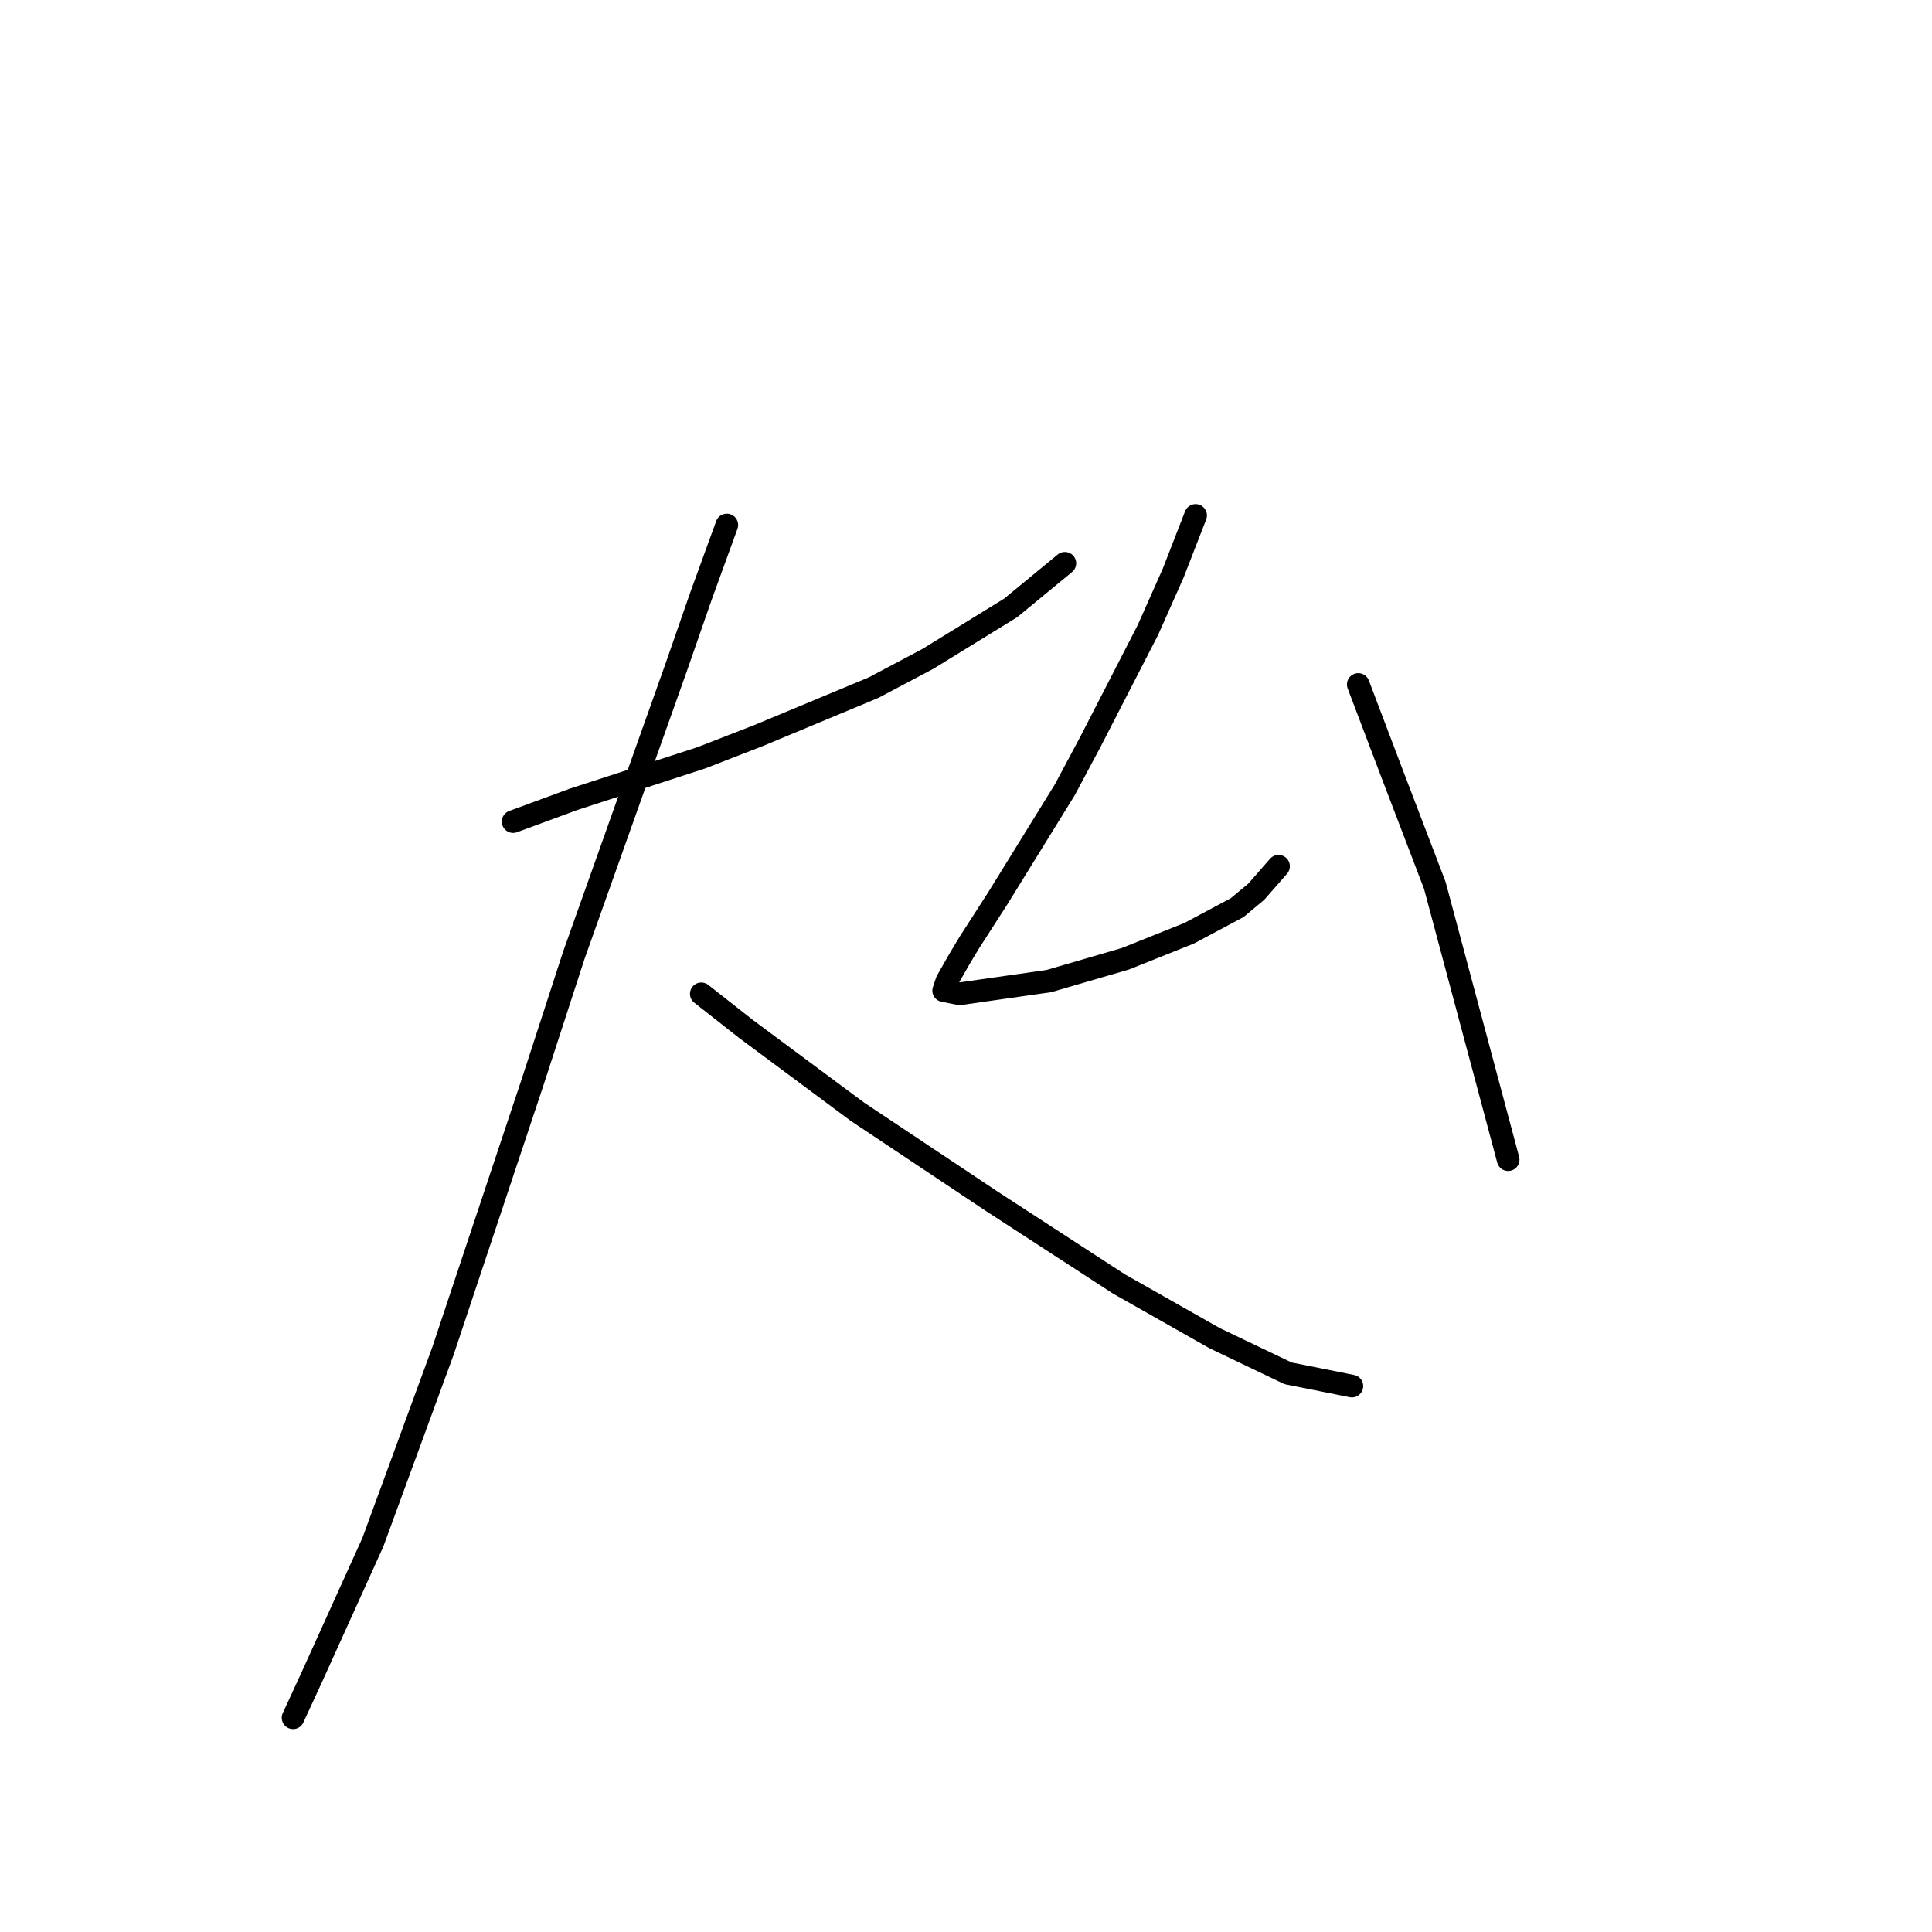 <?xml version="1.0" standalone="no"?>
    <svg width="256" height="256" xmlns="http://www.w3.org/2000/svg" version="1.1">
    <polyline stroke="black" stroke-width="3" stroke-linecap="round" fill="transparent" stroke-linejoin="round" points="67.992 108.867 76.021 105.908 92.925 100.415 100.531 97.457 115.744 91.118 122.928 87.315 133.915 80.553 141.099 74.637 141.099 74.637 " />
        <polyline stroke="black" stroke-width="3" stroke-linecap="round" fill="transparent" stroke-linejoin="round" points="96.305 69.566 92.925 78.863 89.544 88.582 76.021 126.615 70.528 143.518 58.695 179.016 49.398 204.371 41.369 222.119 38.834 227.613 38.834 227.613 " />
        <polyline stroke="black" stroke-width="3" stroke-linecap="round" fill="transparent" stroke-linejoin="round" points="92.925 131.686 98.841 136.335 113.631 147.322 131.38 159.154 148.283 170.141 160.961 177.325 170.68 181.974 179.132 183.664 179.132 183.664 " />
        <polyline stroke="black" stroke-width="3" stroke-linecap="round" fill="transparent" stroke-linejoin="round" points="158.425 68.298 155.467 75.905 152.087 83.511 144.48 98.302 141.099 104.641 132.225 119.009 128.422 124.925 127.154 127.038 125.464 129.996 125.041 131.264 127.154 131.686 138.987 129.996 149.129 127.038 157.58 123.657 163.919 120.276 166.455 118.163 169.413 114.783 169.413 114.783 " />
        <polyline stroke="black" stroke-width="3" stroke-linecap="round" fill="transparent" stroke-linejoin="round" points="179.977 90.695 184.626 102.95 190.119 117.318 199.839 153.661 199.839 153.661 " />
        </svg>